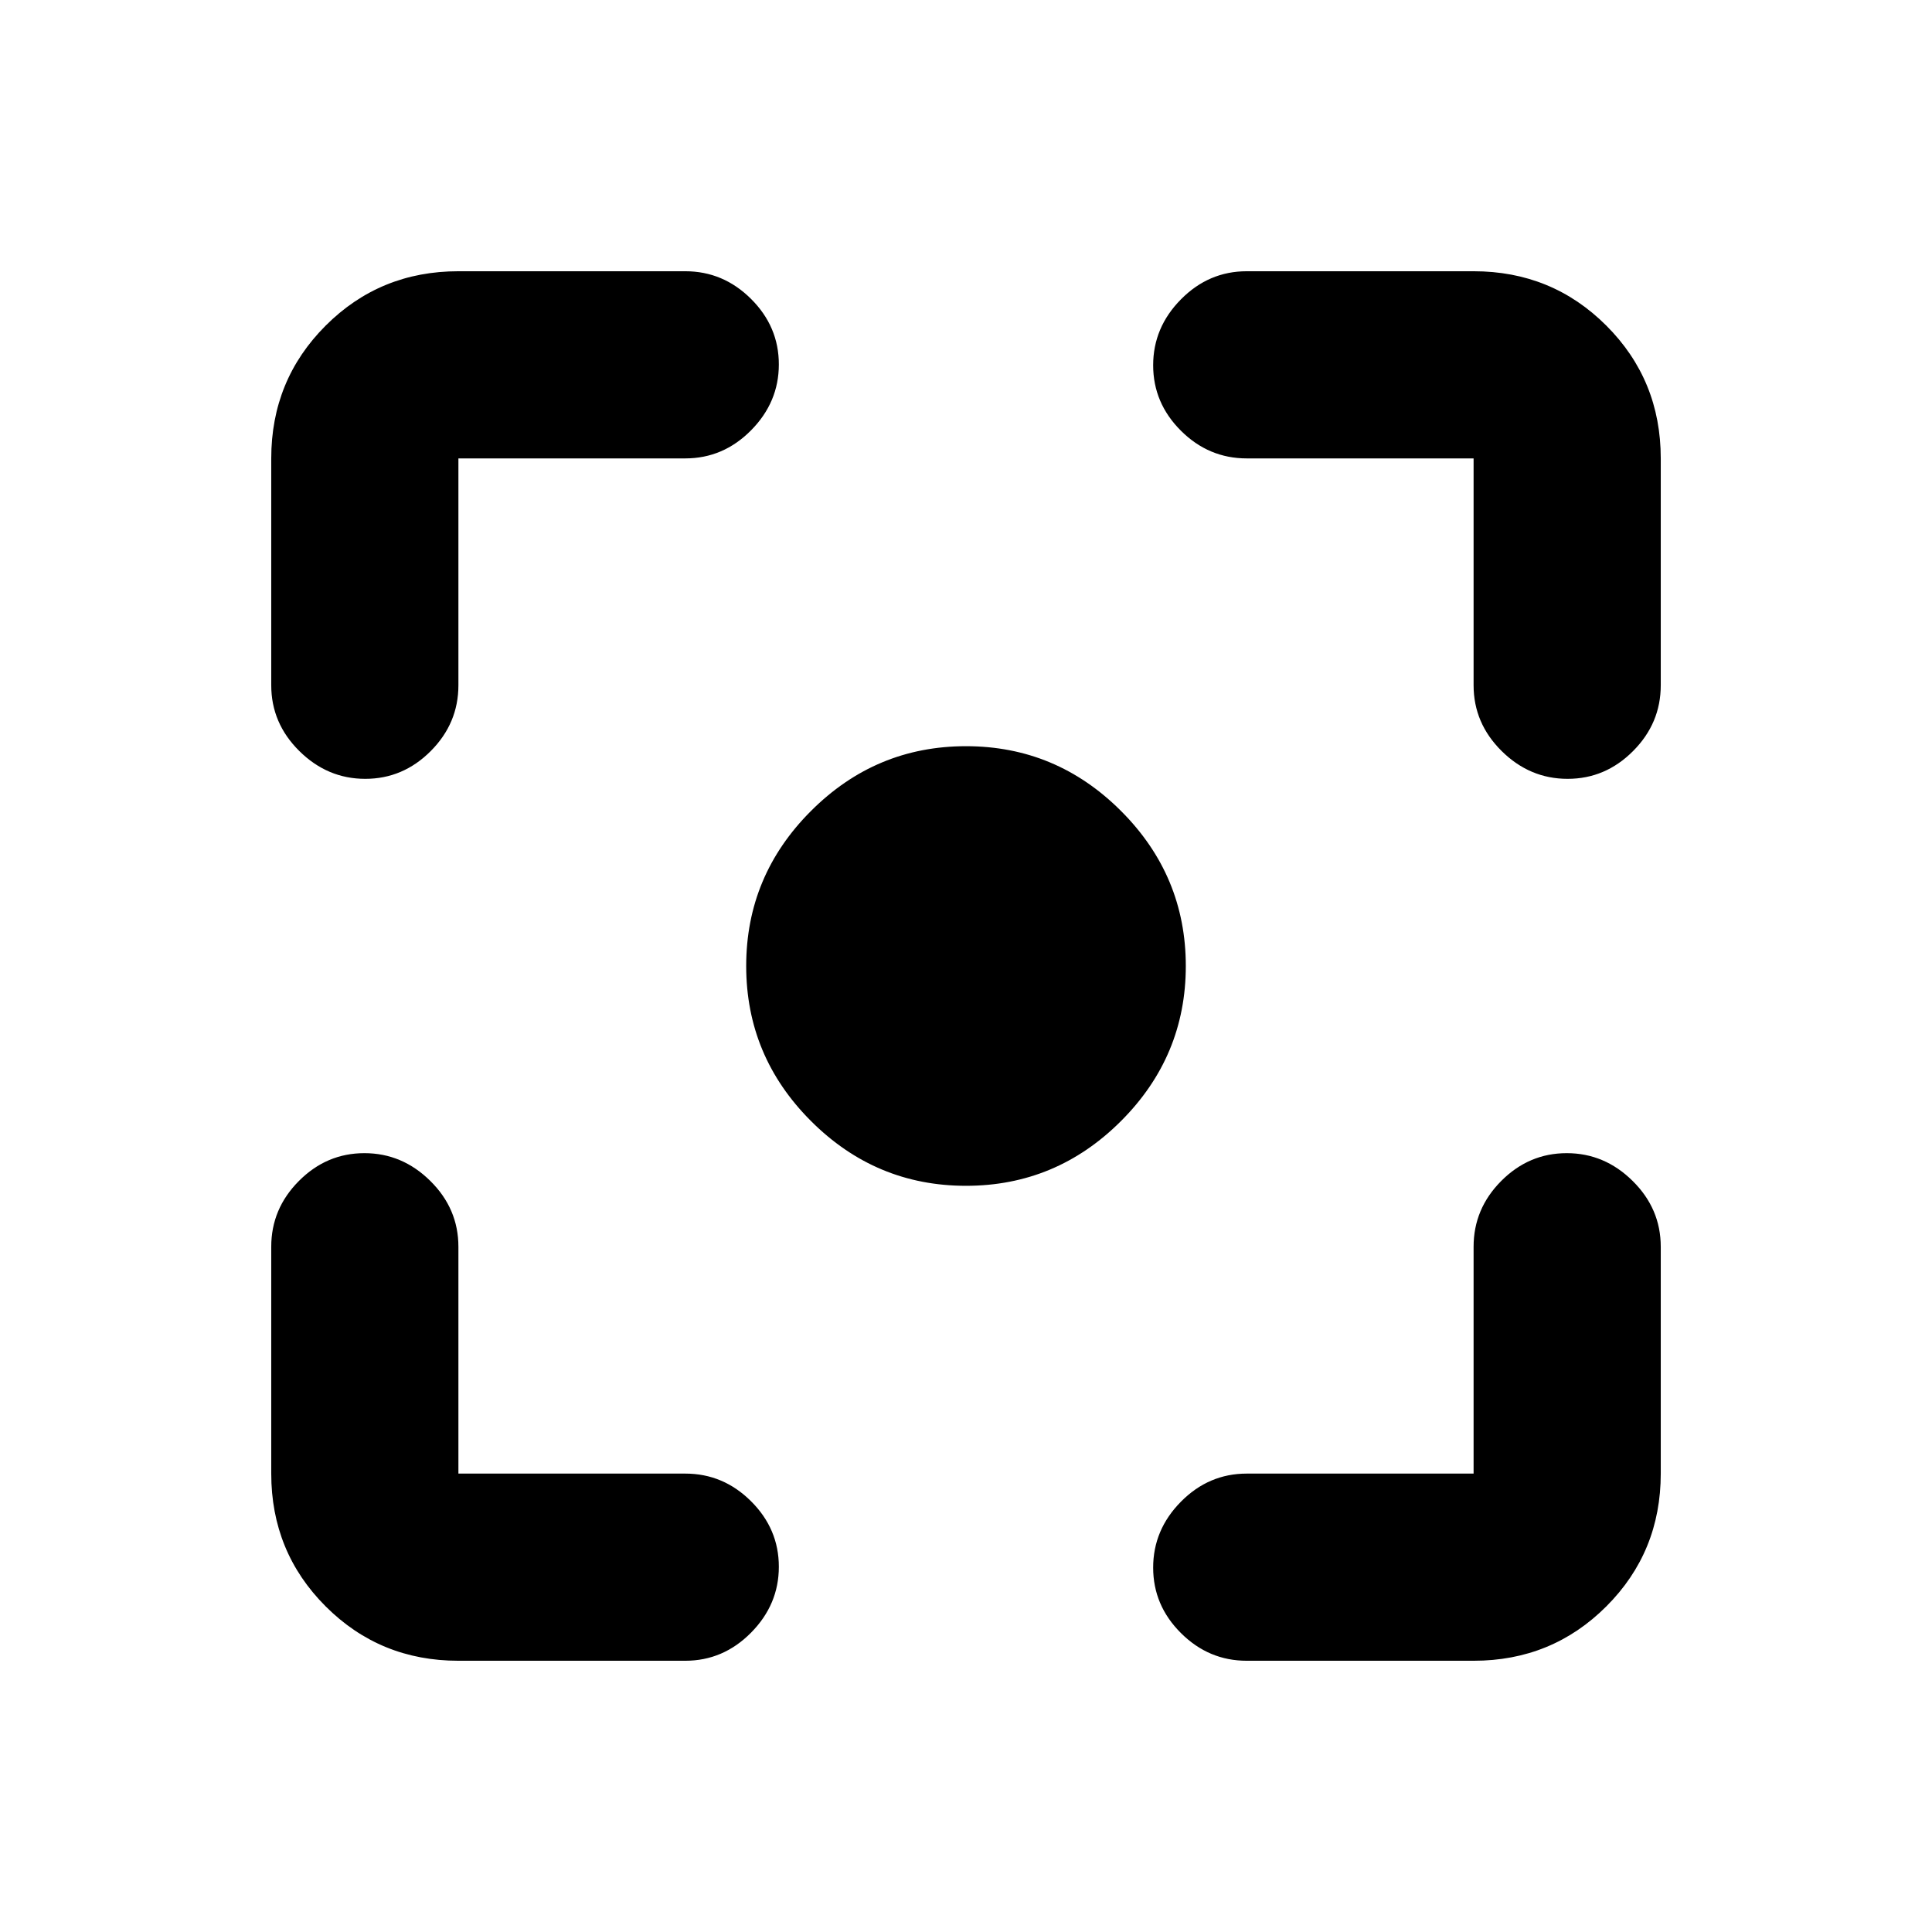 <svg xmlns="http://www.w3.org/2000/svg" height="20" viewBox="0 -960 960 960" width="20"><path d="M227.78-134.78q-38.94 0-65.97-27.03t-27.03-65.97V-340.5q0-18.89 13.75-32.69Q162.27-387 181.07-387q18.8 0 32.76 13.81 13.95 13.8 13.95 32.69v112.72H340.5q18.89 0 32.69 13.74Q387-200.29 387-181.49q0 18.79-13.81 32.75-13.8 13.96-32.69 13.96H227.78Zm504.44 0H619.5q-18.89 0-32.69-13.75Q573-162.27 573-181.07q0-18.8 13.81-32.76 13.8-13.95 32.69-13.95h112.72V-340.5q0-18.89 13.74-32.69Q759.71-387 778.51-387q18.79 0 32.75 13.81 13.96 13.8 13.96 32.69v112.72q0 38.94-27.03 65.97t-65.97 27.03ZM134.78-619.5v-112.72q0-38.94 27.03-65.97t65.97-27.03H340.5q18.89 0 32.69 13.75Q387-797.73 387-778.93q0 18.8-13.81 32.76-13.8 13.95-32.69 13.95H227.78v112.72q0 18.89-13.74 32.69Q200.29-573 181.49-573q-18.79 0-32.75-13.81-13.96-13.8-13.96-32.69Zm597.44 0v-112.72H619.5q-18.89 0-32.69-13.74Q573-759.71 573-778.51q0-18.79 13.81-32.75 13.8-13.96 32.69-13.96h112.72q38.94 0 65.97 27.03t27.03 65.97v112.72q0 18.89-13.75 32.69Q797.73-573 778.93-573q-18.8 0-32.76-13.81-13.95-13.8-13.95-32.69ZM480-370.78q-44.85 0-77.03-32.19-32.19-32.18-32.19-77.03t32.19-77.03q32.18-32.19 77.03-32.19t77.03 32.19q32.19 32.18 32.19 77.03t-32.19 77.03q-32.18 32.19-77.03 32.19Z"/></svg>